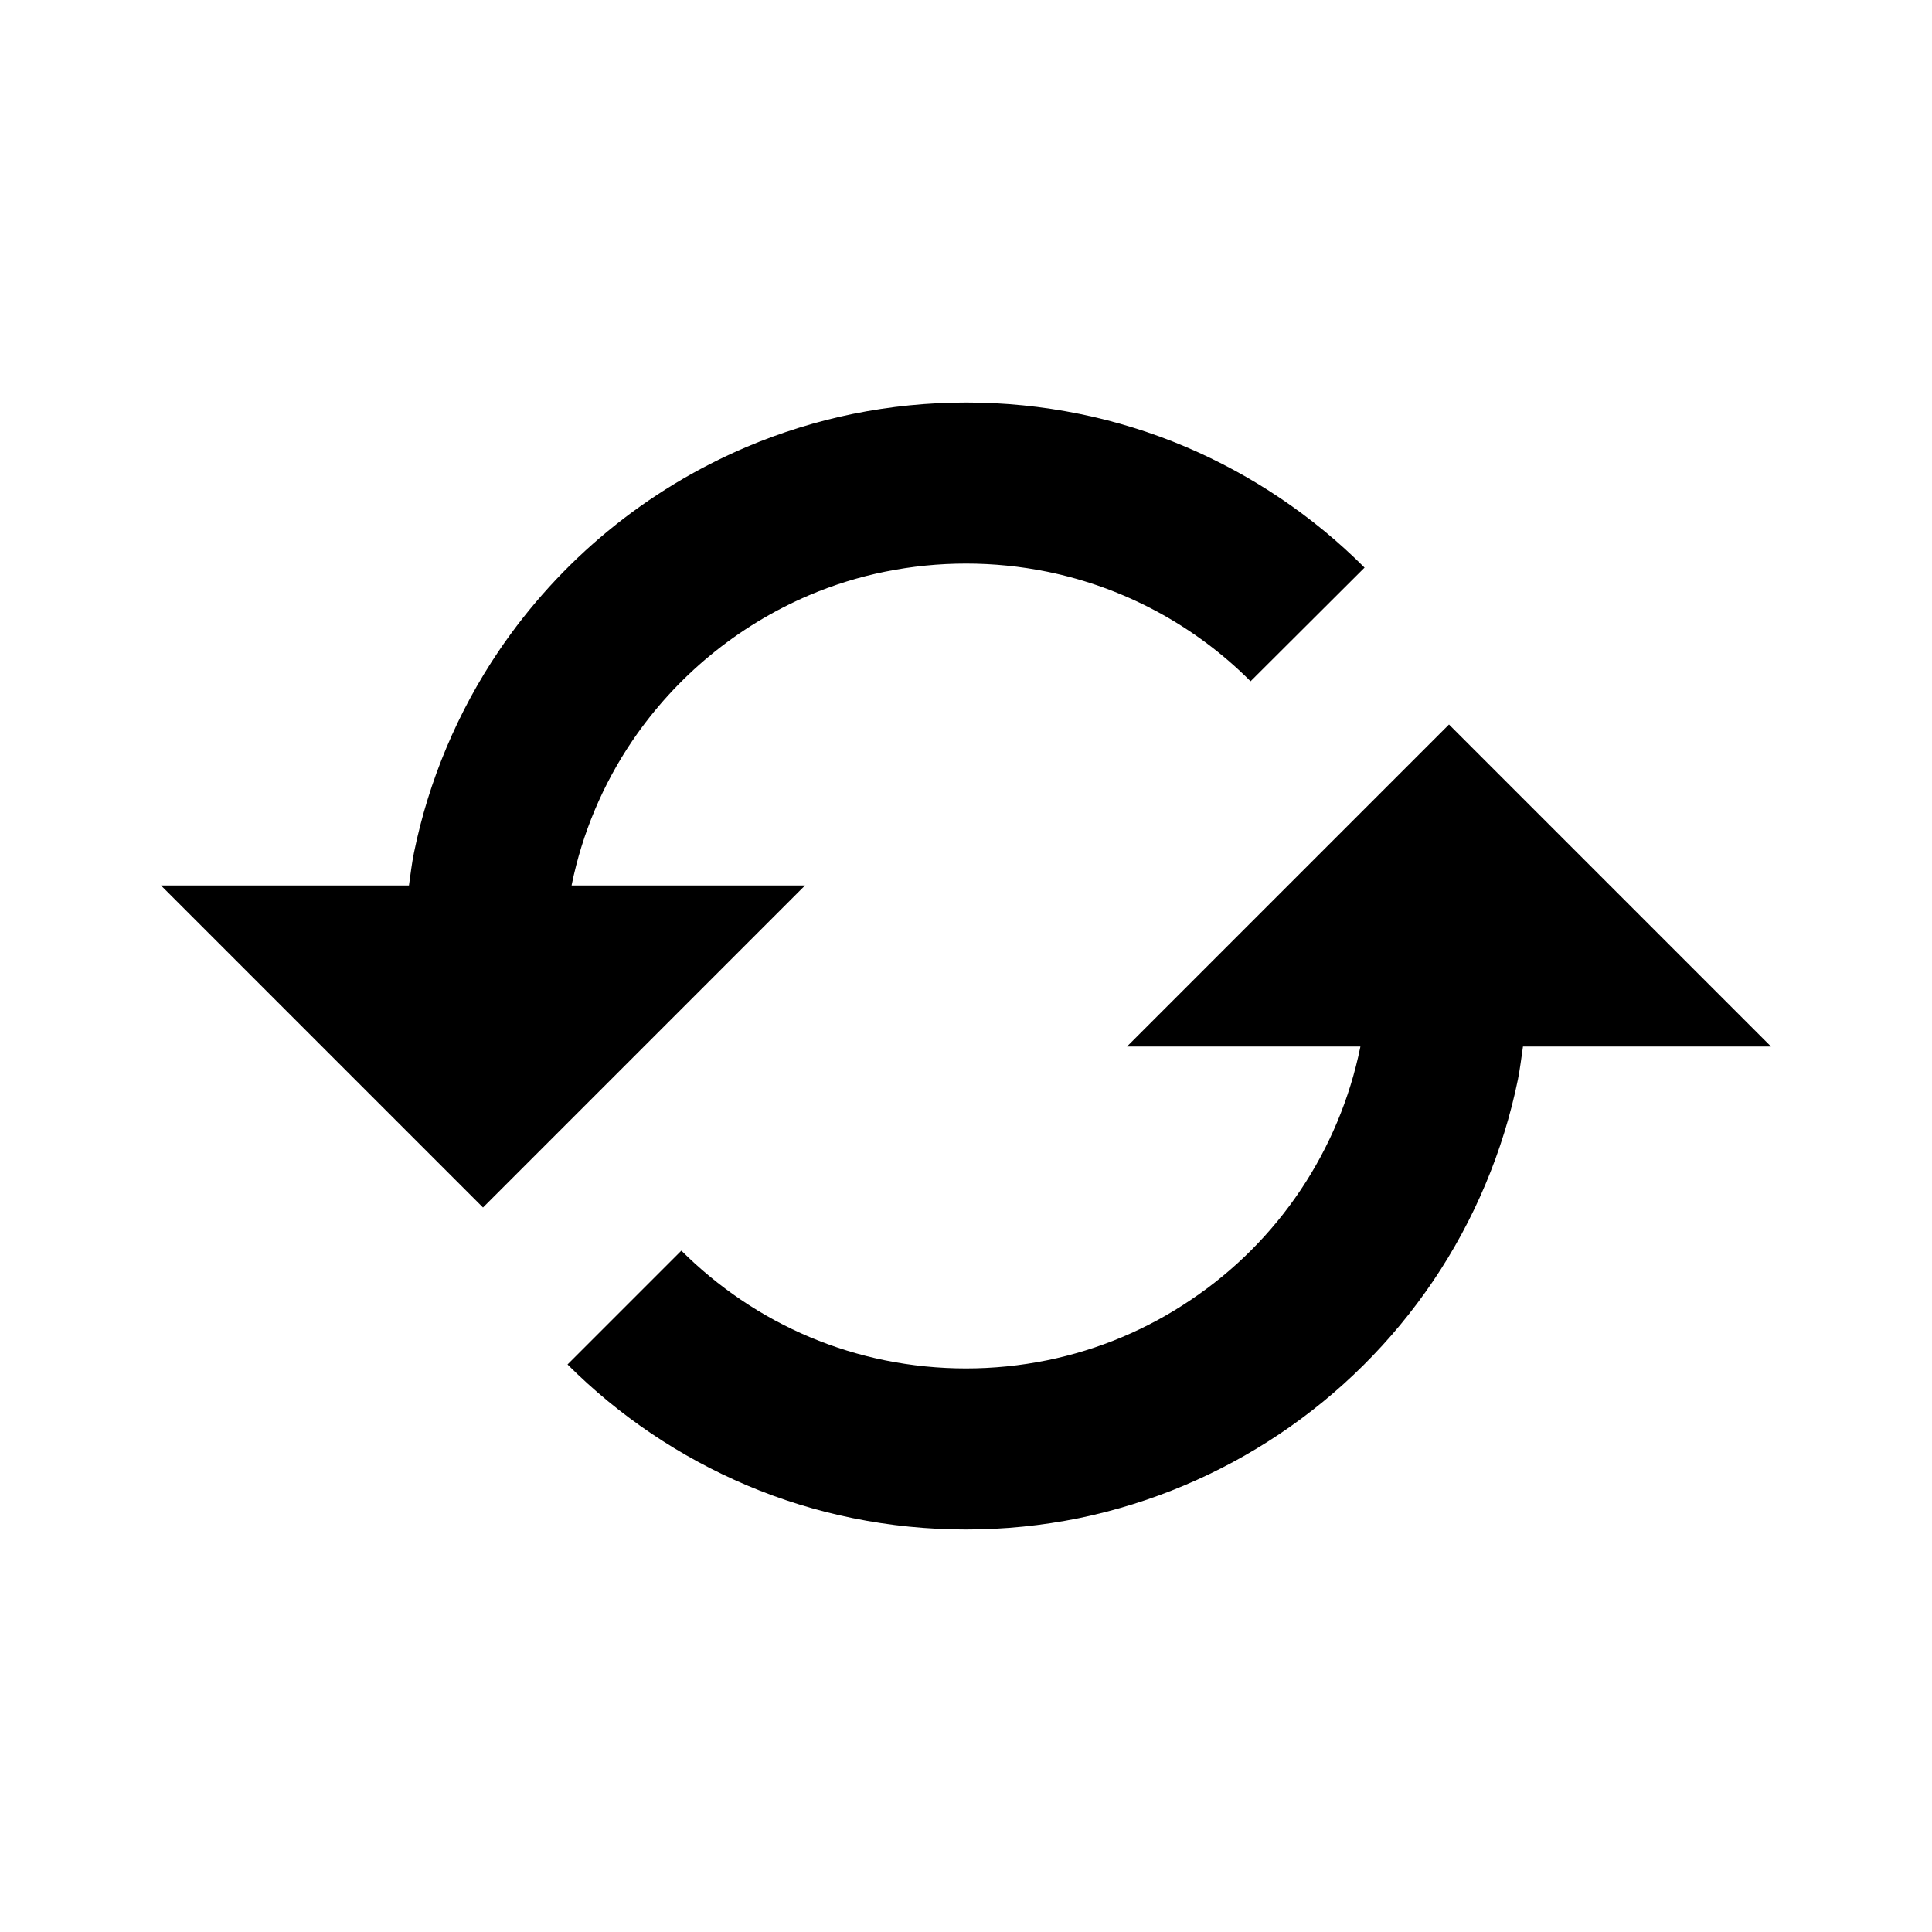 <svg width="48" height="48" viewBox="0 0 48 48" fill="none" xmlns="http://www.w3.org/2000/svg">
<path d="M20 22H14.202L14.204 21.982C14.465 20.703 14.976 19.489 15.708 18.408C16.797 16.804 18.324 15.546 20.108 14.786C20.712 14.53 21.342 14.334 21.984 14.204C23.316 13.934 24.688 13.934 26.02 14.204C27.934 14.596 29.69 15.543 31.07 16.926L33.902 14.102C32.626 12.825 31.116 11.806 29.454 11.1C28.607 10.741 27.726 10.468 26.824 10.284C24.964 9.906 23.046 9.906 21.186 10.284C20.284 10.469 19.402 10.743 18.554 11.102C16.055 12.162 13.916 13.922 12.394 16.17C11.37 17.686 10.653 19.388 10.286 21.18C10.23 21.45 10.2 21.726 10.16 22H4L12 30L20 22ZM28 26H33.798L33.796 26.016C33.273 28.579 31.762 30.834 29.59 32.292C28.51 33.024 27.295 33.535 26.016 33.796C24.685 34.066 23.313 34.066 21.982 33.796C20.703 33.535 19.489 33.024 18.408 32.292C17.877 31.933 17.382 31.524 16.928 31.072L14.1 33.9C15.377 35.176 16.888 36.195 18.55 36.9C19.398 37.26 20.284 37.534 21.18 37.716C23.04 38.094 24.956 38.094 26.816 37.716C30.401 36.972 33.555 34.859 35.606 31.826C36.629 30.311 37.345 28.61 37.712 26.82C37.766 26.55 37.798 26.274 37.838 26H44L36 18L28 26Z" fill="black"/>
</svg>
